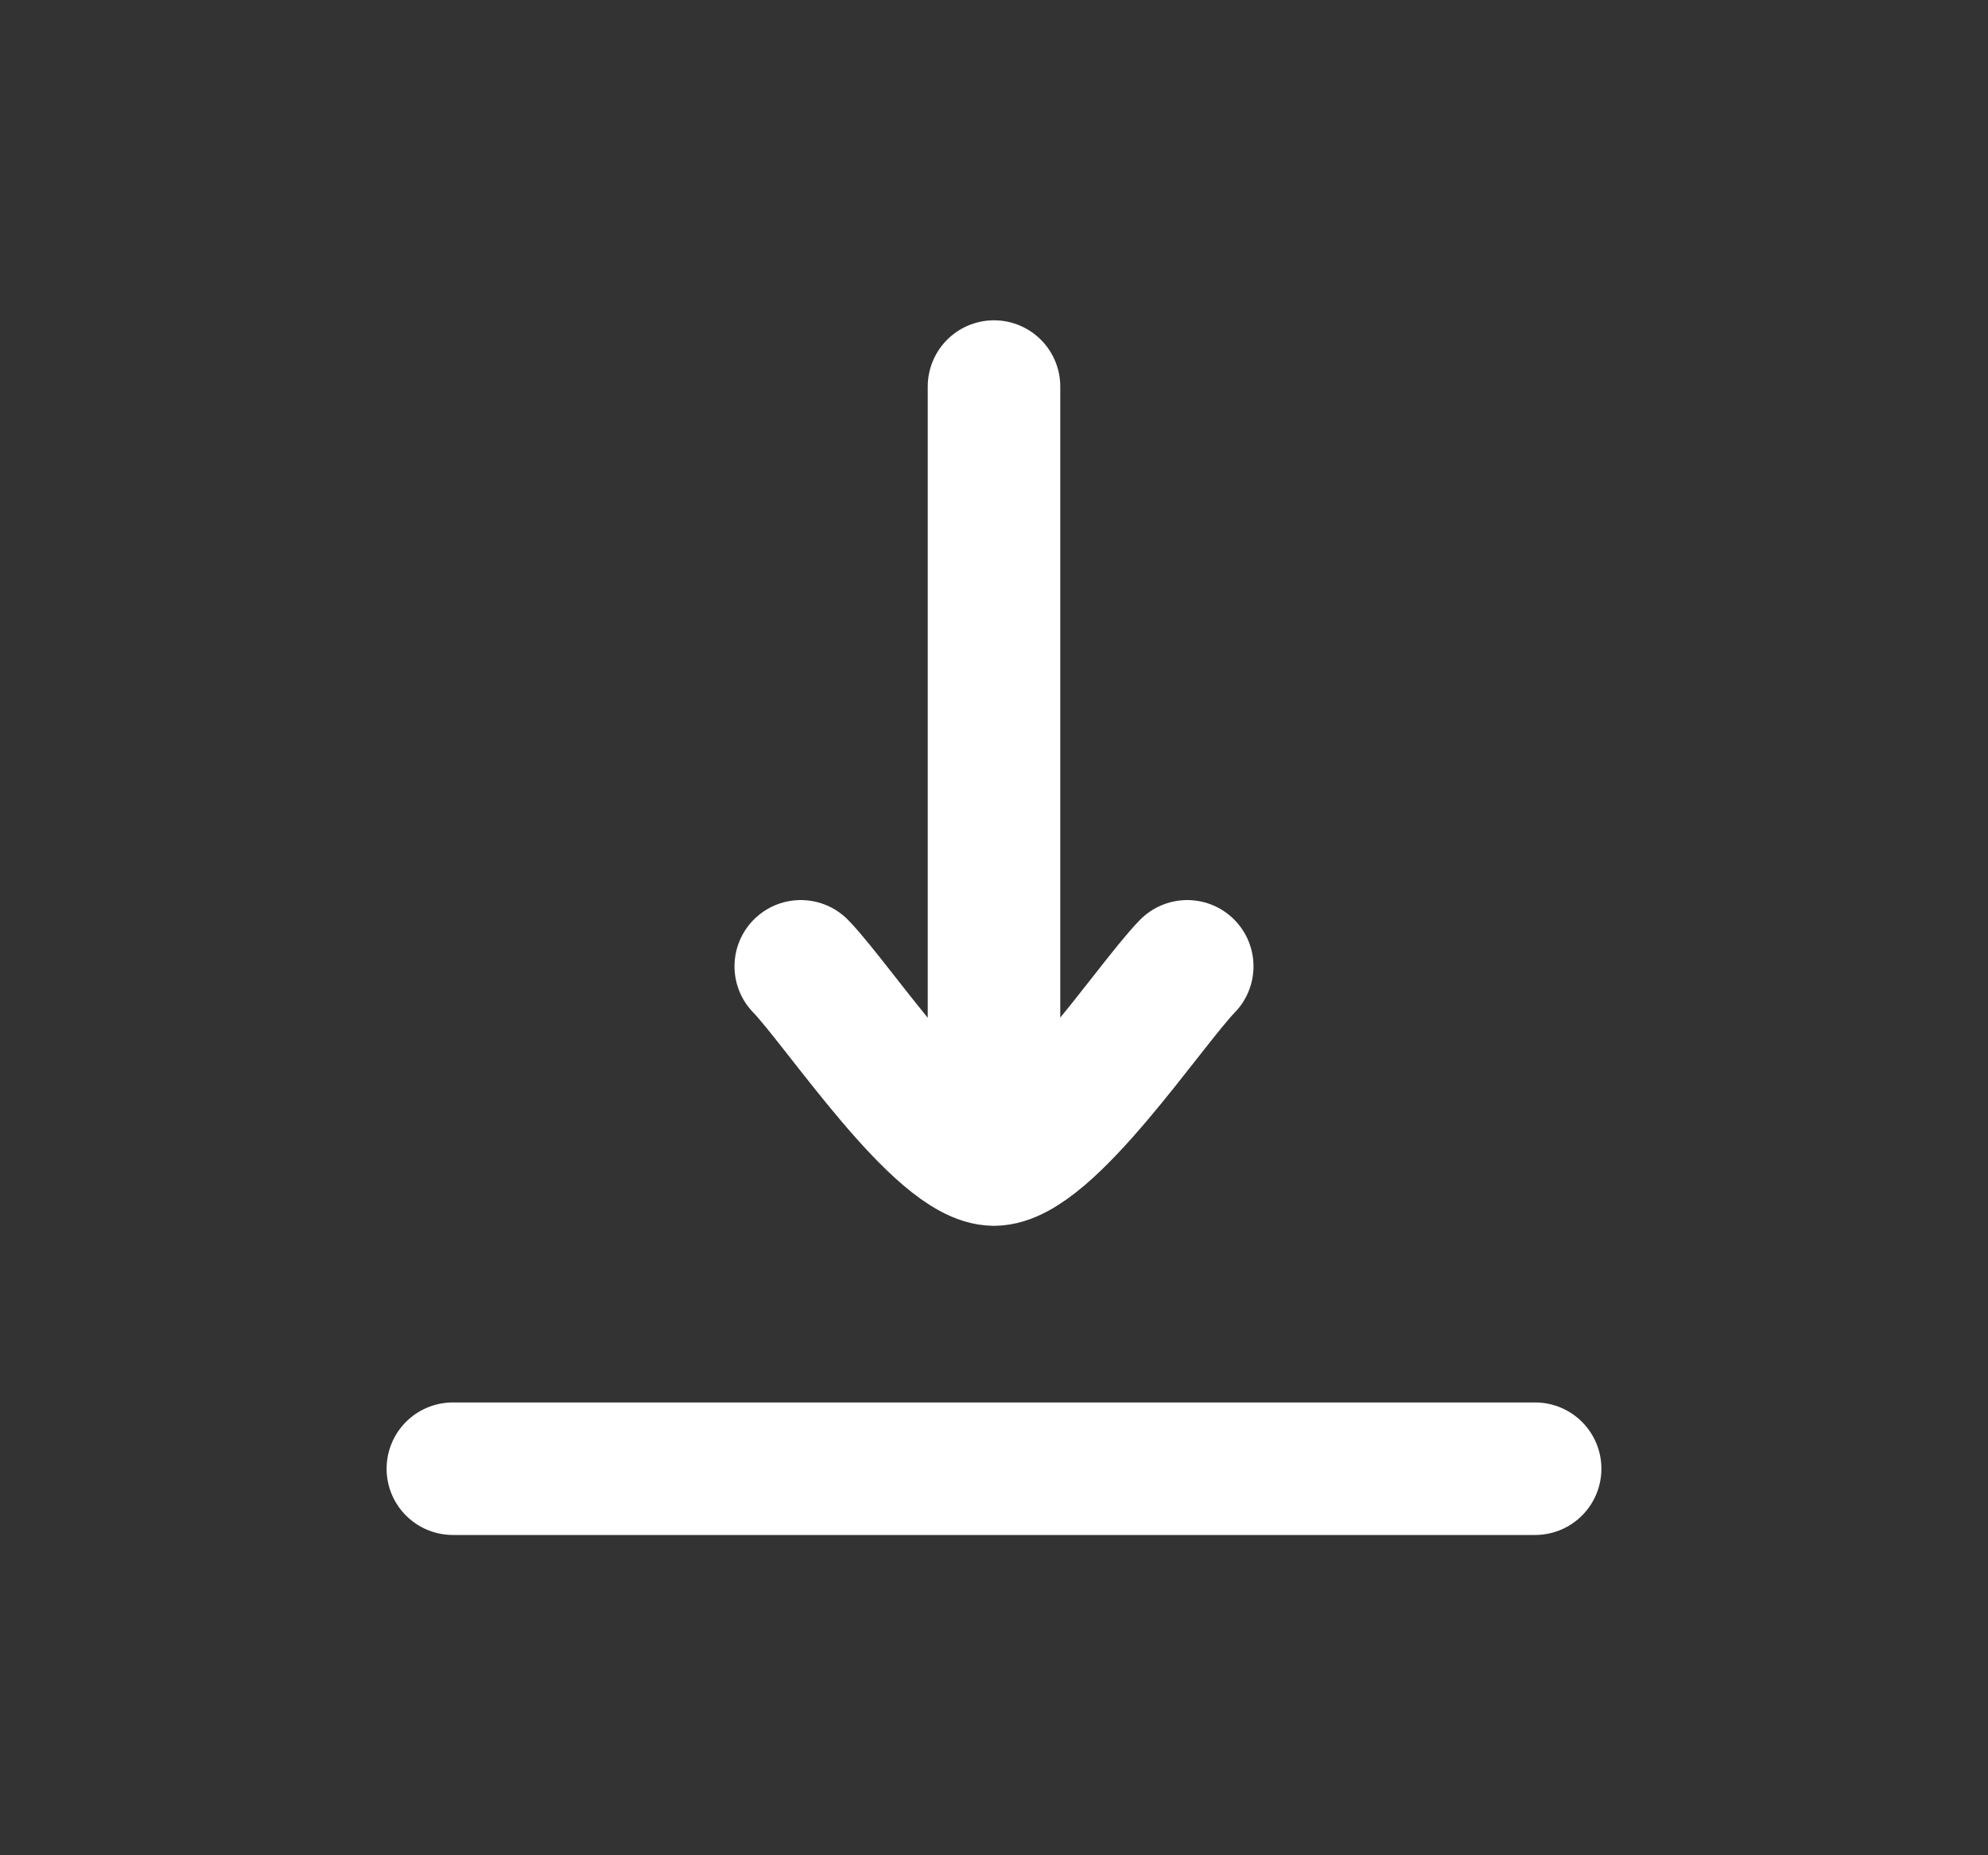 <?xml version="1.0" encoding="UTF-8" standalone="no"?><svg width='15' height='14' viewBox='0 0 15 14' fill='none' xmlns='http://www.w3.org/2000/svg'>
<rect x="0" y="0" width="15" height="14" fill="#333333" stroke="none"/>
<path d='M7.5 8.75V2.917M7.5 8.75C7.091 8.75 6.328 7.587 6.042 7.292M7.5 8.75C7.908 8.75 8.671 7.587 8.958 7.292' stroke='white' stroke-linecap='round' stroke-linejoin='round'/>
<path d='M3.417 11.083H11.583' stroke='white' stroke-linecap='round' stroke-linejoin='round'/>
</svg>

